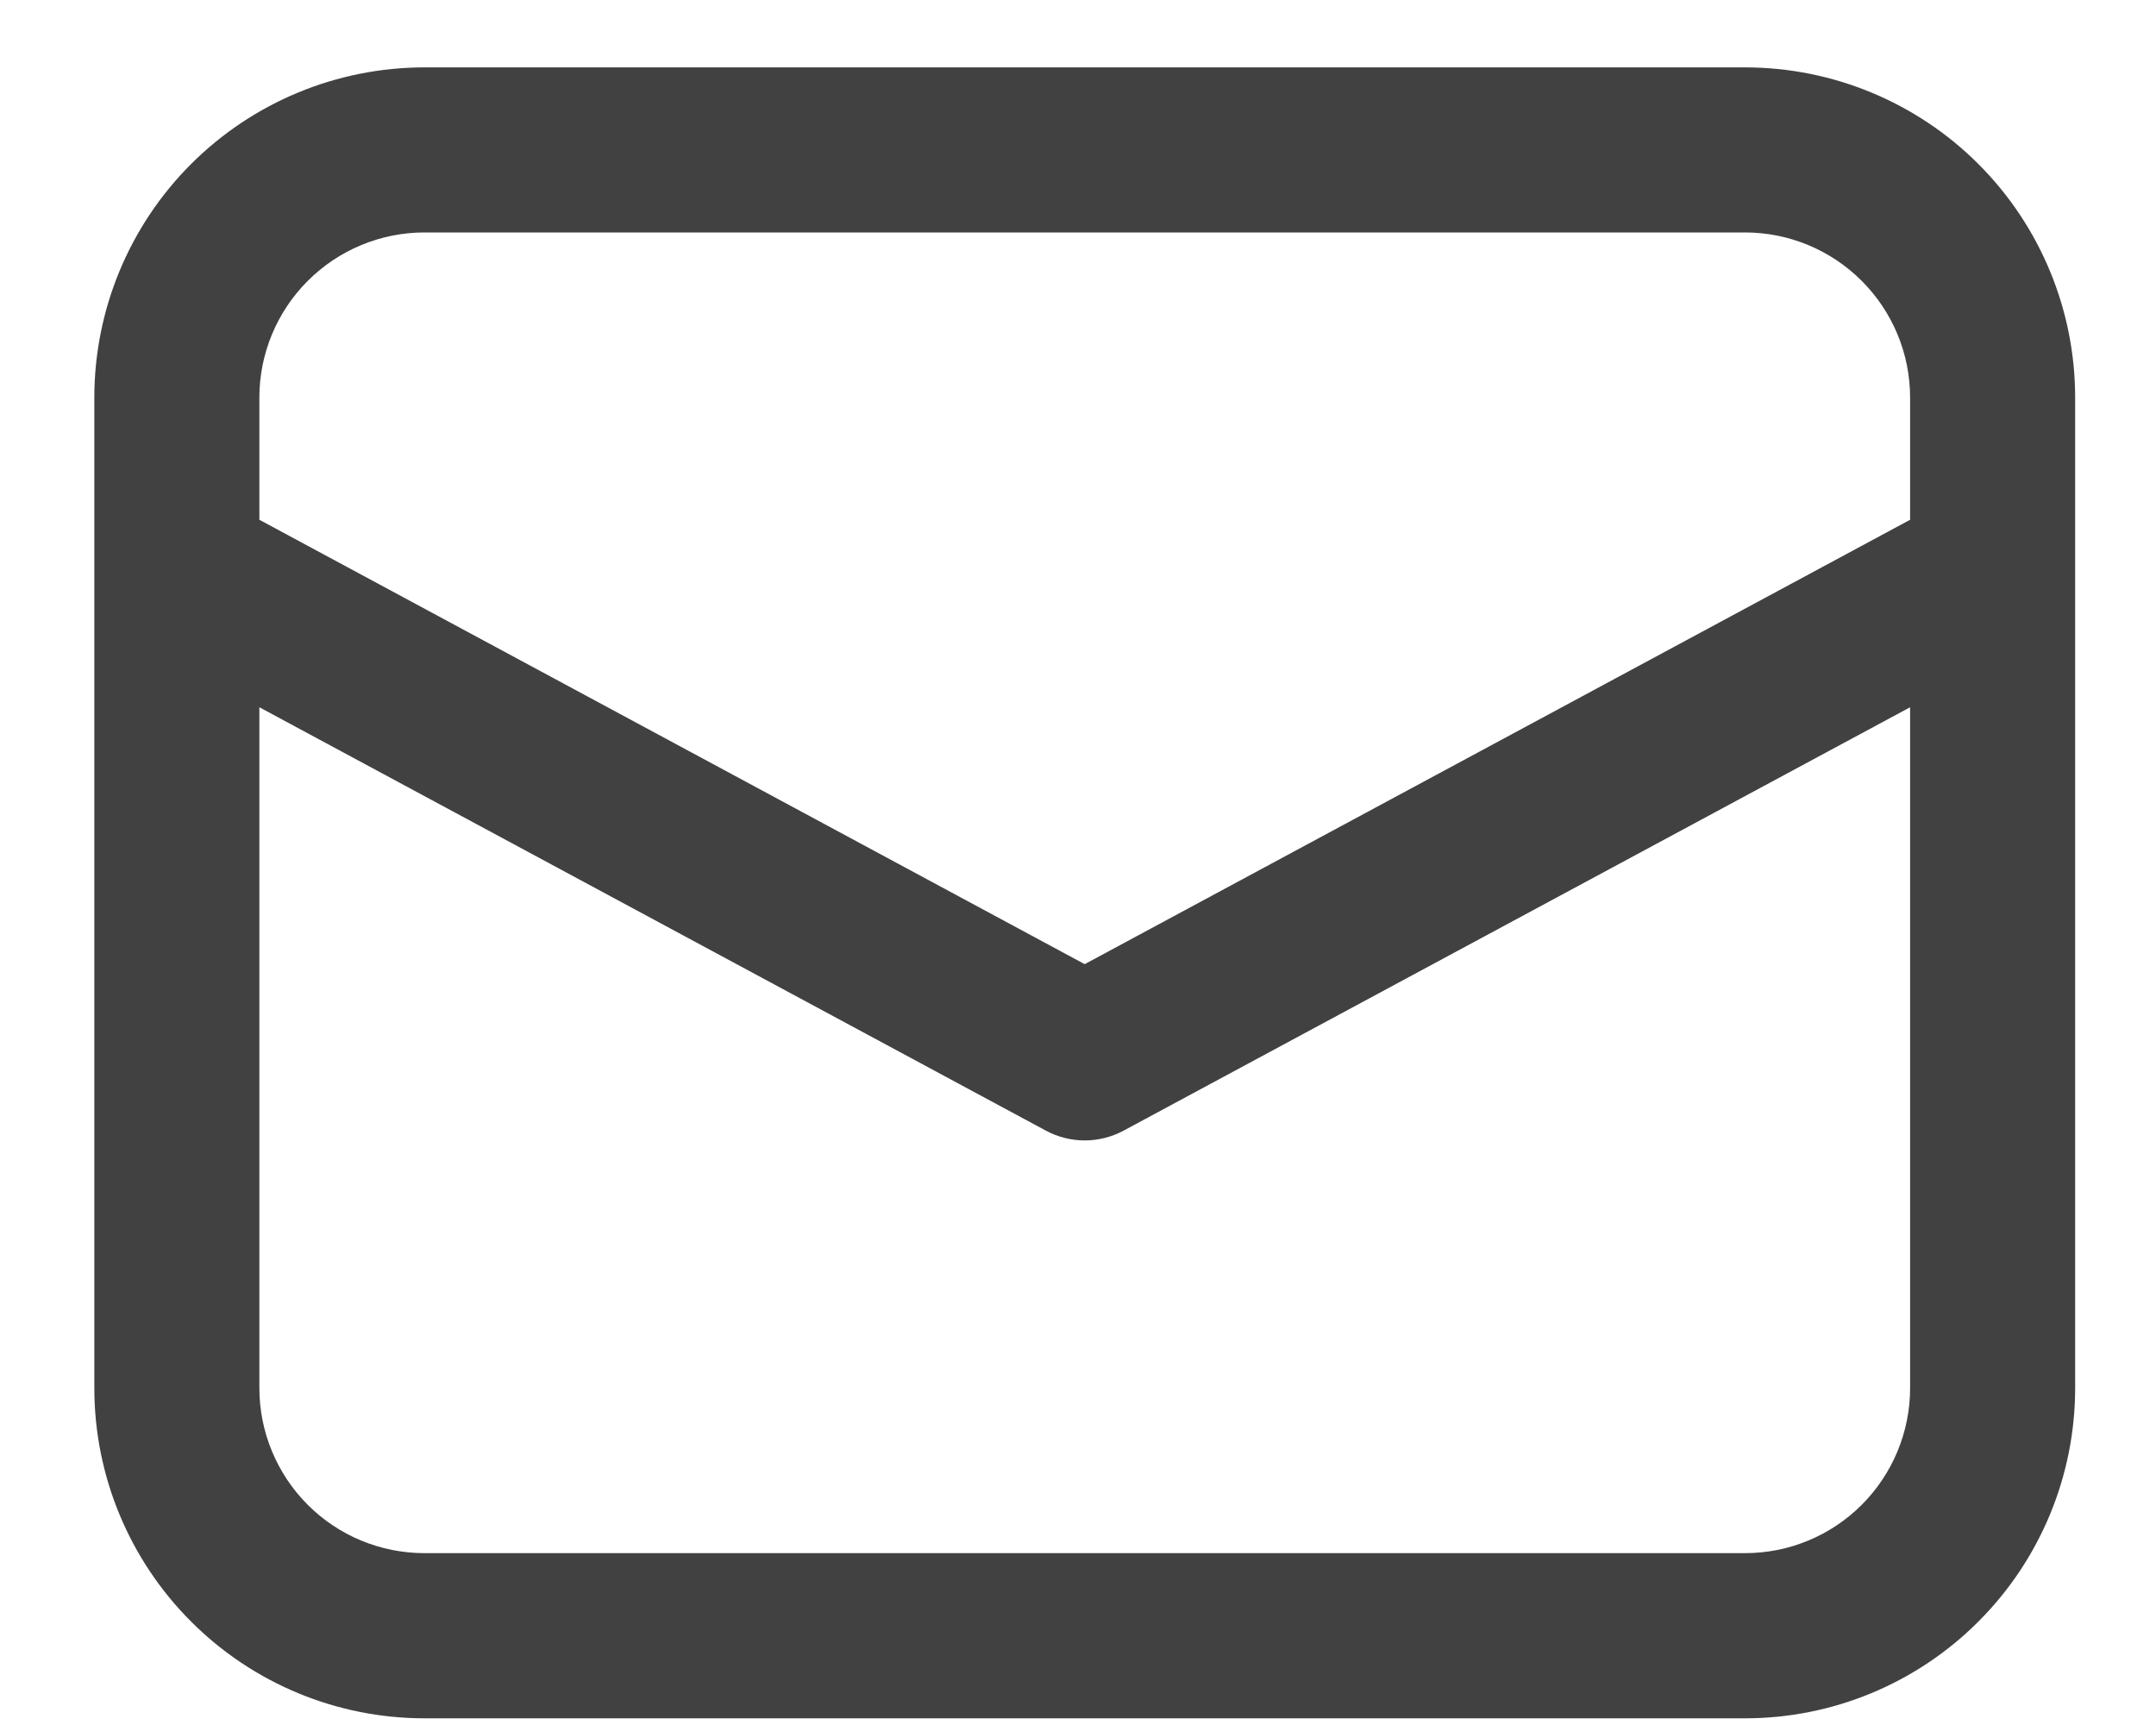 <svg width="20" height="16" viewBox="0 0 20 16" fill="none" xmlns="http://www.w3.org/2000/svg">
<path opacity="0.8" d="M0.875 5.277V12.875C0.875 13.687 1.198 14.466 1.772 15.04C2.346 15.615 3.125 15.938 3.938 15.938H16.188C17 15.938 17.779 15.615 18.353 15.04C18.927 14.466 19.25 13.687 19.25 12.875V3.688C19.25 2.875 18.927 2.096 18.353 1.522C17.779 0.948 17 0.625 16.188 0.625H3.938C3.125 0.625 2.346 0.948 1.772 1.522C1.198 2.096 0.875 2.875 0.875 3.688V5.277ZM3.938 2.156H16.188C16.594 2.156 16.983 2.318 17.27 2.605C17.557 2.892 17.719 3.281 17.719 3.688V4.821L10.062 8.943L2.406 4.821V3.688C2.406 3.281 2.568 2.892 2.855 2.605C3.142 2.318 3.531 2.156 3.938 2.156ZM2.406 6.56L9.7 10.486C9.811 10.546 9.936 10.578 10.062 10.578C10.189 10.578 10.314 10.546 10.425 10.486L17.719 6.56V12.875C17.719 13.281 17.557 13.671 17.27 13.958C16.983 14.245 16.594 14.406 16.188 14.406H3.938C3.531 14.406 3.142 14.245 2.855 13.958C2.568 13.671 2.406 13.281 2.406 12.875V6.56Z" fill="#121212"/>
</svg>
